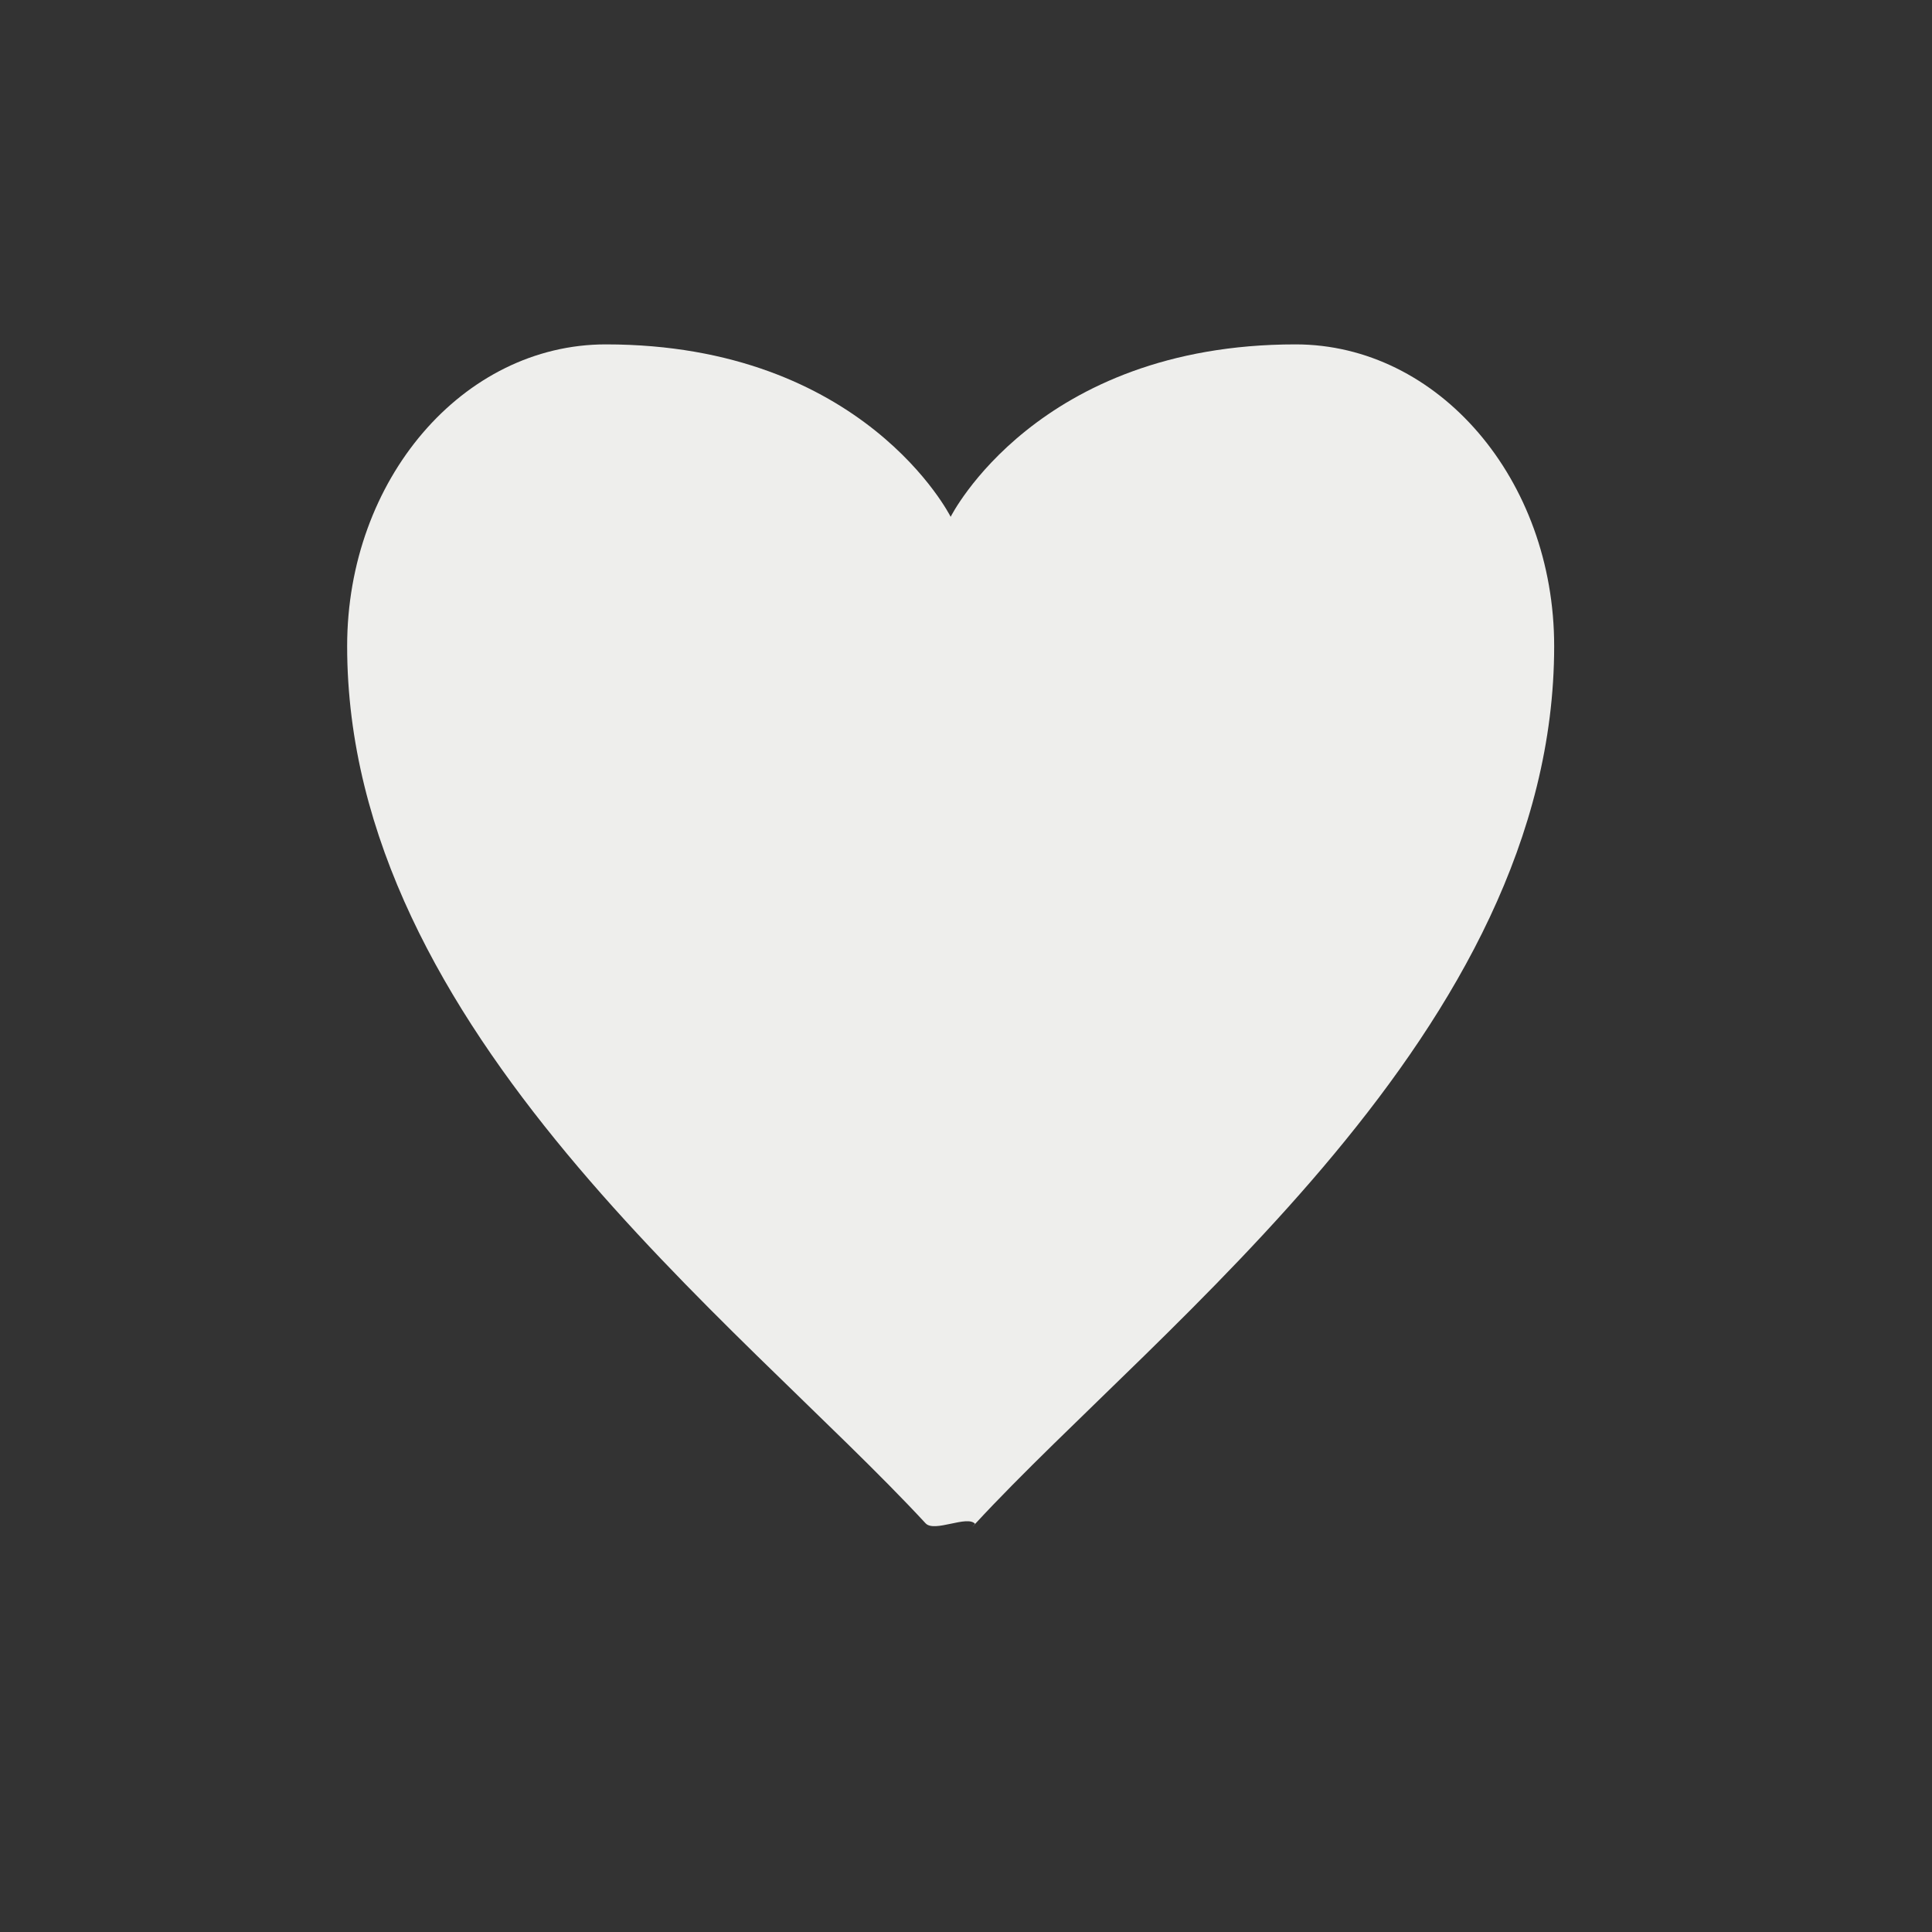 <?xml version="1.0" encoding="UTF-8" standalone="no"?>
<svg
   width="16"
   height="16"
   version="1.1"
   id="svg1123050"
   sodipodi:docname="love.svg"
   inkscape:version="1.1.2 (0a00cf5339, 2022-02-04)"
   xmlns:inkscape="http://www.inkscape.org/namespaces/inkscape"
   xmlns:sodipodi="http://sodipodi.sourceforge.net/DTD/sodipodi-0.dtd"
   xmlns="http://www.w3.org/2000/svg"
   xmlns:svg="http://www.w3.org/2000/svg">
  <rect width="100%" height="100%" fill="#333333" stroke="none"/>
  <sodipodi:namedview
     id="namedview1123052"
     pagecolor="#000000"
     bordercolor="#666666"
     borderopacity="1.0"
     inkscape:pageshadow="2"
     inkscape:pageopacity="0"
     inkscape:pagecheckerboard="0"
     showgrid="false"
     inkscape:zoom="51.6875"
     inkscape:cx="7.9903265"
     inkscape:cy="8"
     inkscape:window-width="1920"
     inkscape:window-height="1051"
     inkscape:window-x="0"
     inkscape:window-y="29"
     inkscape:window-maximized="1"
     inkscape:current-layer="layer1" />
  <defs
     id="defs1123045">
    <style
       id="current-color-scheme"
       type="text/css">
   .ColorScheme-Text { color:#eeeeec; } .ColorScheme-Highlight { color:#367bf0; } .ColorScheme-NeutralText { color:#ffcc44; } .ColorScheme-PositiveText { color:#3db47e; } .ColorScheme-NegativeText { color:#dd4747; }
  </style>
  </defs>
  <g
     id="layer1"
     transform="matrix(.714 0 0 .714 -298.94 -377.56)">
    <path
       style="fill:currentColor"
       class="ColorScheme-Text"
       d="m 425.71,532.79 c 3,0 4,2 4,2 0,0 1,-2 4,-2 1.657,0 3,1.567 3,3.5 0,4.459 -4.564,7.853 -6.716,10.181 -0.1,0.109 0.089,-0.104 0,0 -0.091,-0.106 -0.473,0.104 -0.575,-0.007 -2.154,-2.328 -6.709,-5.72 -6.709,-10.174 0,-1.933 1.343,-3.5 3,-3.5 z"
       id="path1123047"
       sodipodi:nodetypes="scssscsss" />
  </g>
</svg>
